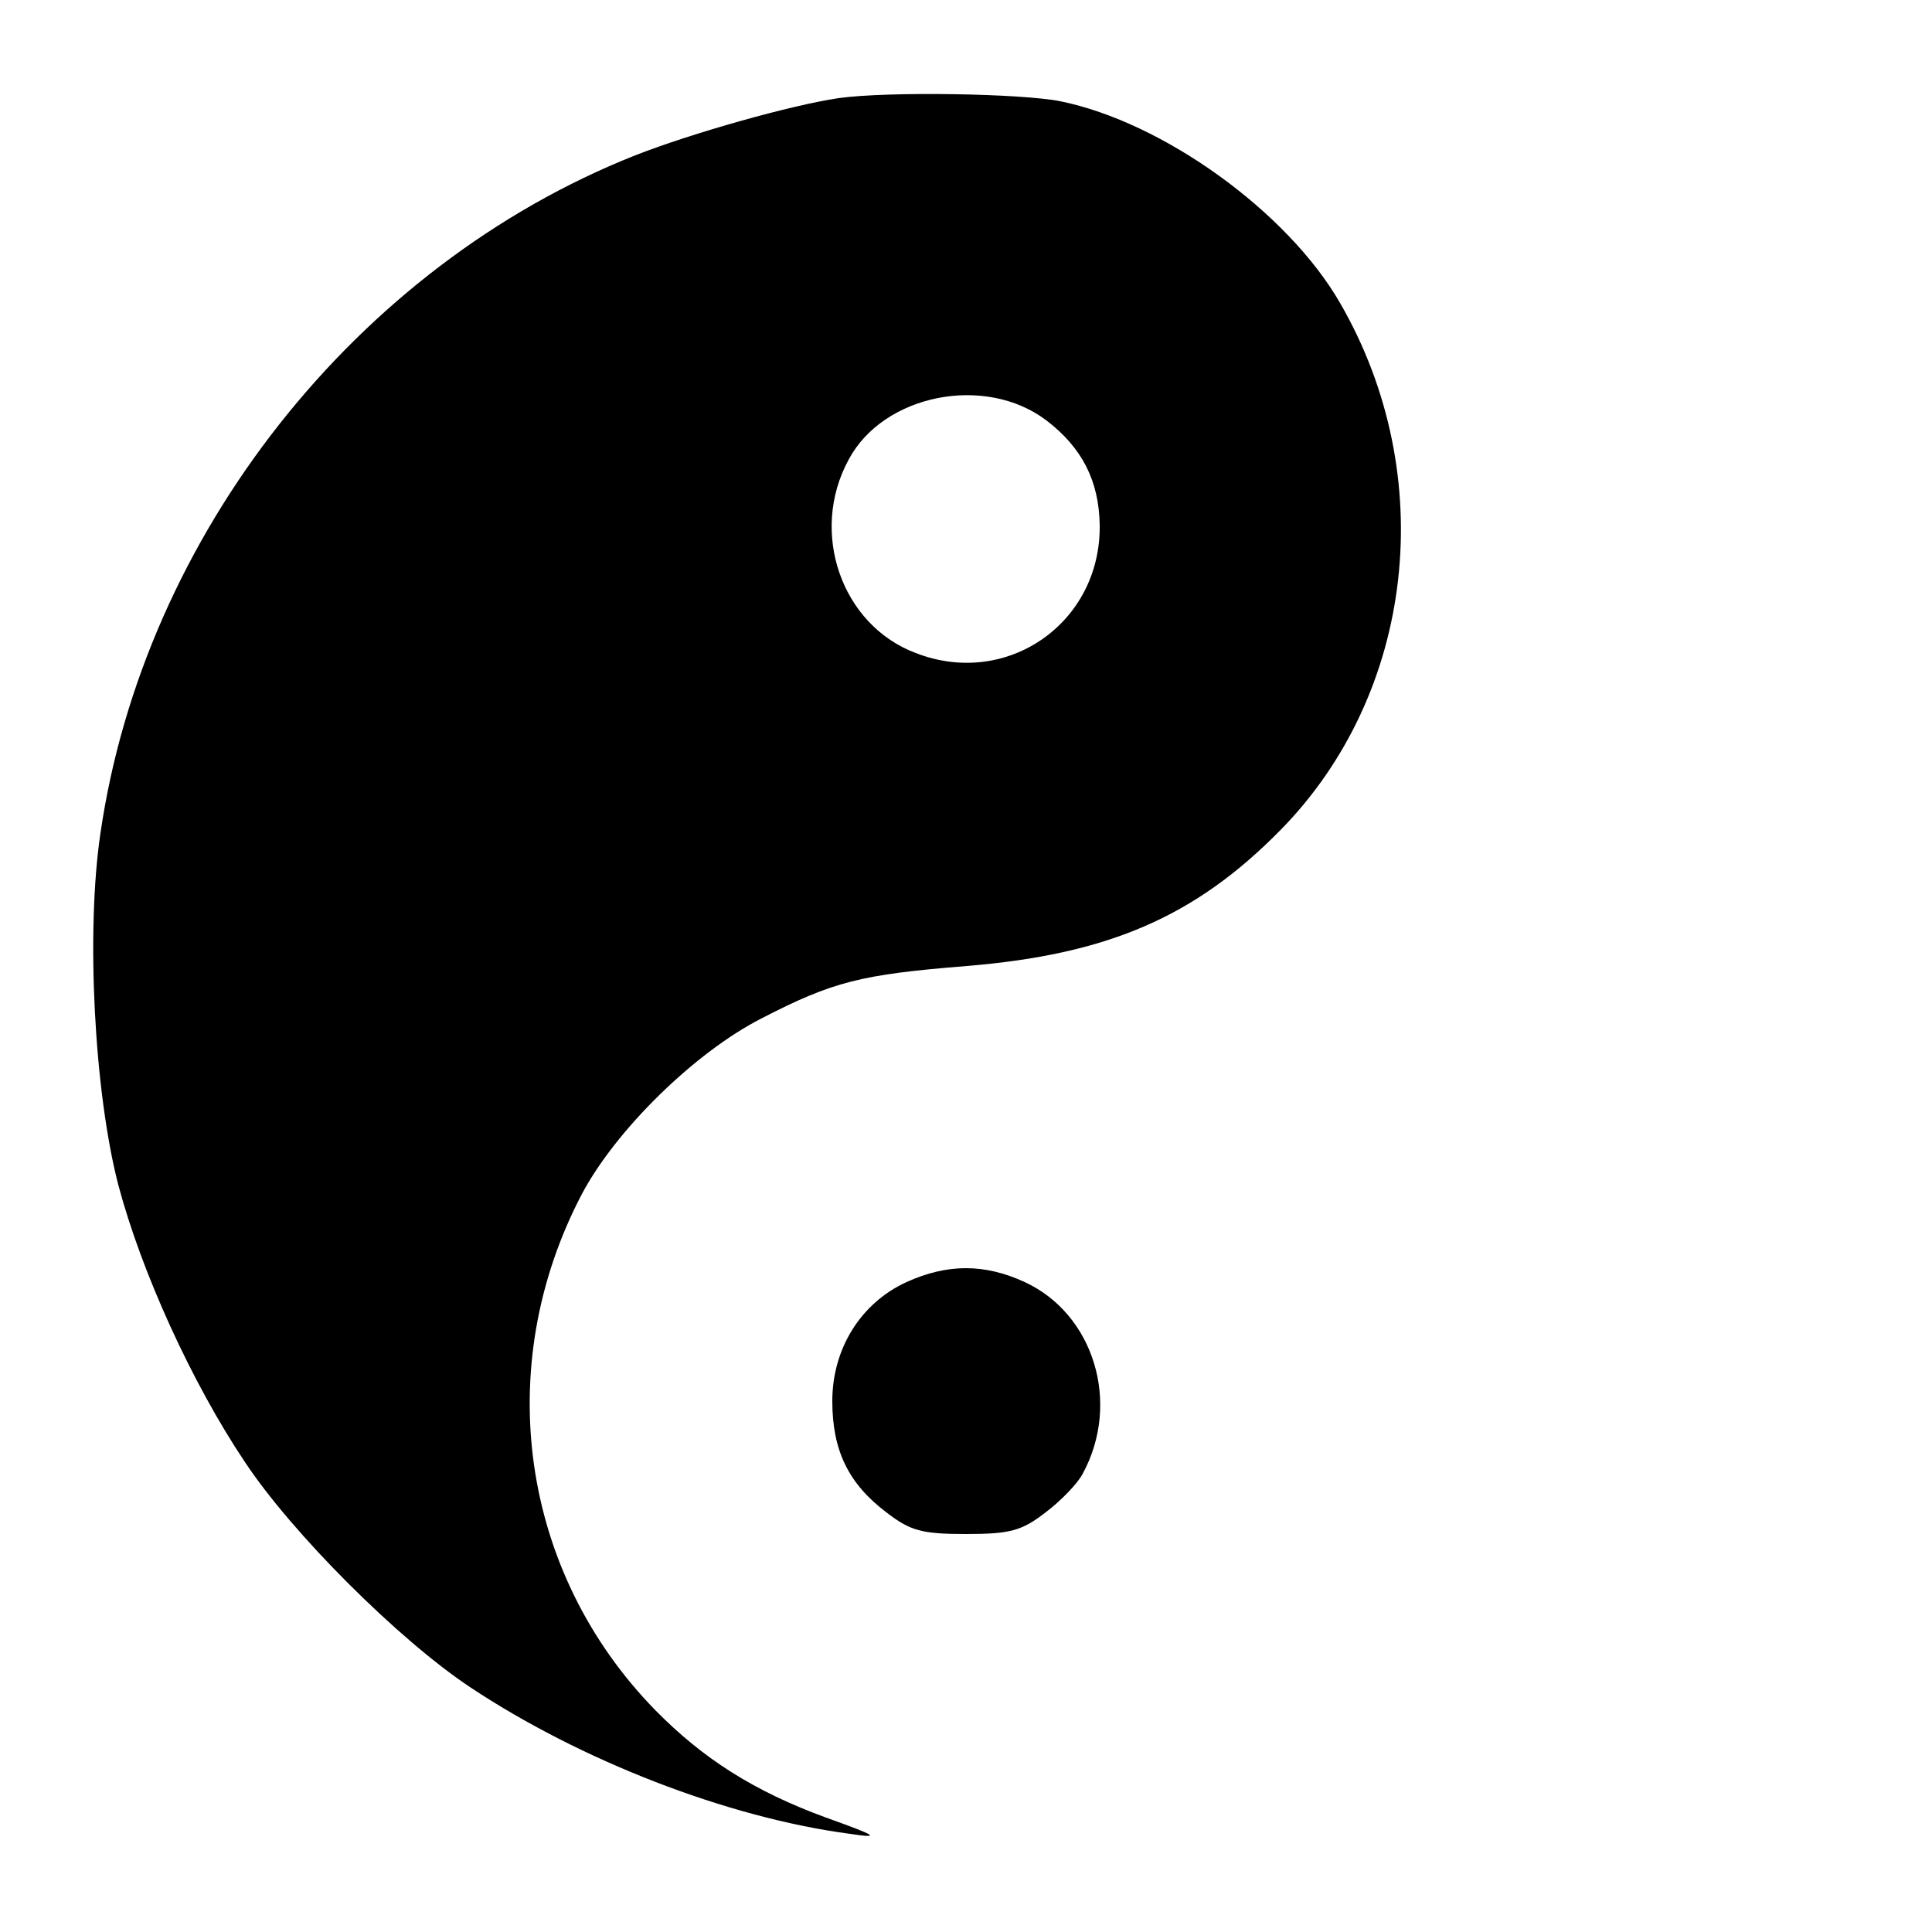 <?xml version="1.0" standalone="no"?>
<!DOCTYPE svg PUBLIC "-//W3C//DTD SVG 20010904//EN"
 "http://www.w3.org/TR/2001/REC-SVG-20010904/DTD/svg10.dtd">
<svg version="1.0" xmlns="http://www.w3.org/2000/svg"
 width="250pt" height="250pt" viewBox="0 0 250 250"
 preserveAspectRatio="xMidYMid meet">

<g transform="translate(0,250) scale(0.1,-0.1)"
fill="#000000" stroke="none">
<path d="M1085 2373 c-61 -9 -189 -45 -263 -74 -361 -143 -636 -492 -692 -877
-19 -128 -8 -335 23 -455 30 -113 95 -256 164 -359 61 -92 198 -229 291 -291
143 -95 333 -169 492 -190 40 -6 36 -3 -31 21 -93 34 -159 76 -221 139 -175
179 -212 445 -95 668 44 83 146 183 232 227 93 48 129 57 266 68 182 15 295
63 406 176 174 177 206 459 77 682 -68 118 -229 234 -362 261 -50 10 -223 13
-287 4z m269 -417 c46 -35 68 -78 69 -135 2 -127 -120 -212 -238 -166 -96 36
-138 156 -87 250 45 85 177 111 256 51z"/>
<path d="M1173 841 c-59 -27 -96 -86 -96 -154 0 -64 21 -107 70 -144 31 -24
46 -28 103 -28 57 0 72 4 103 28 20 15 42 38 48 50 50 92 14 207 -75 248 -52
24 -100 24 -153 0z"/>
</g>
</svg>
